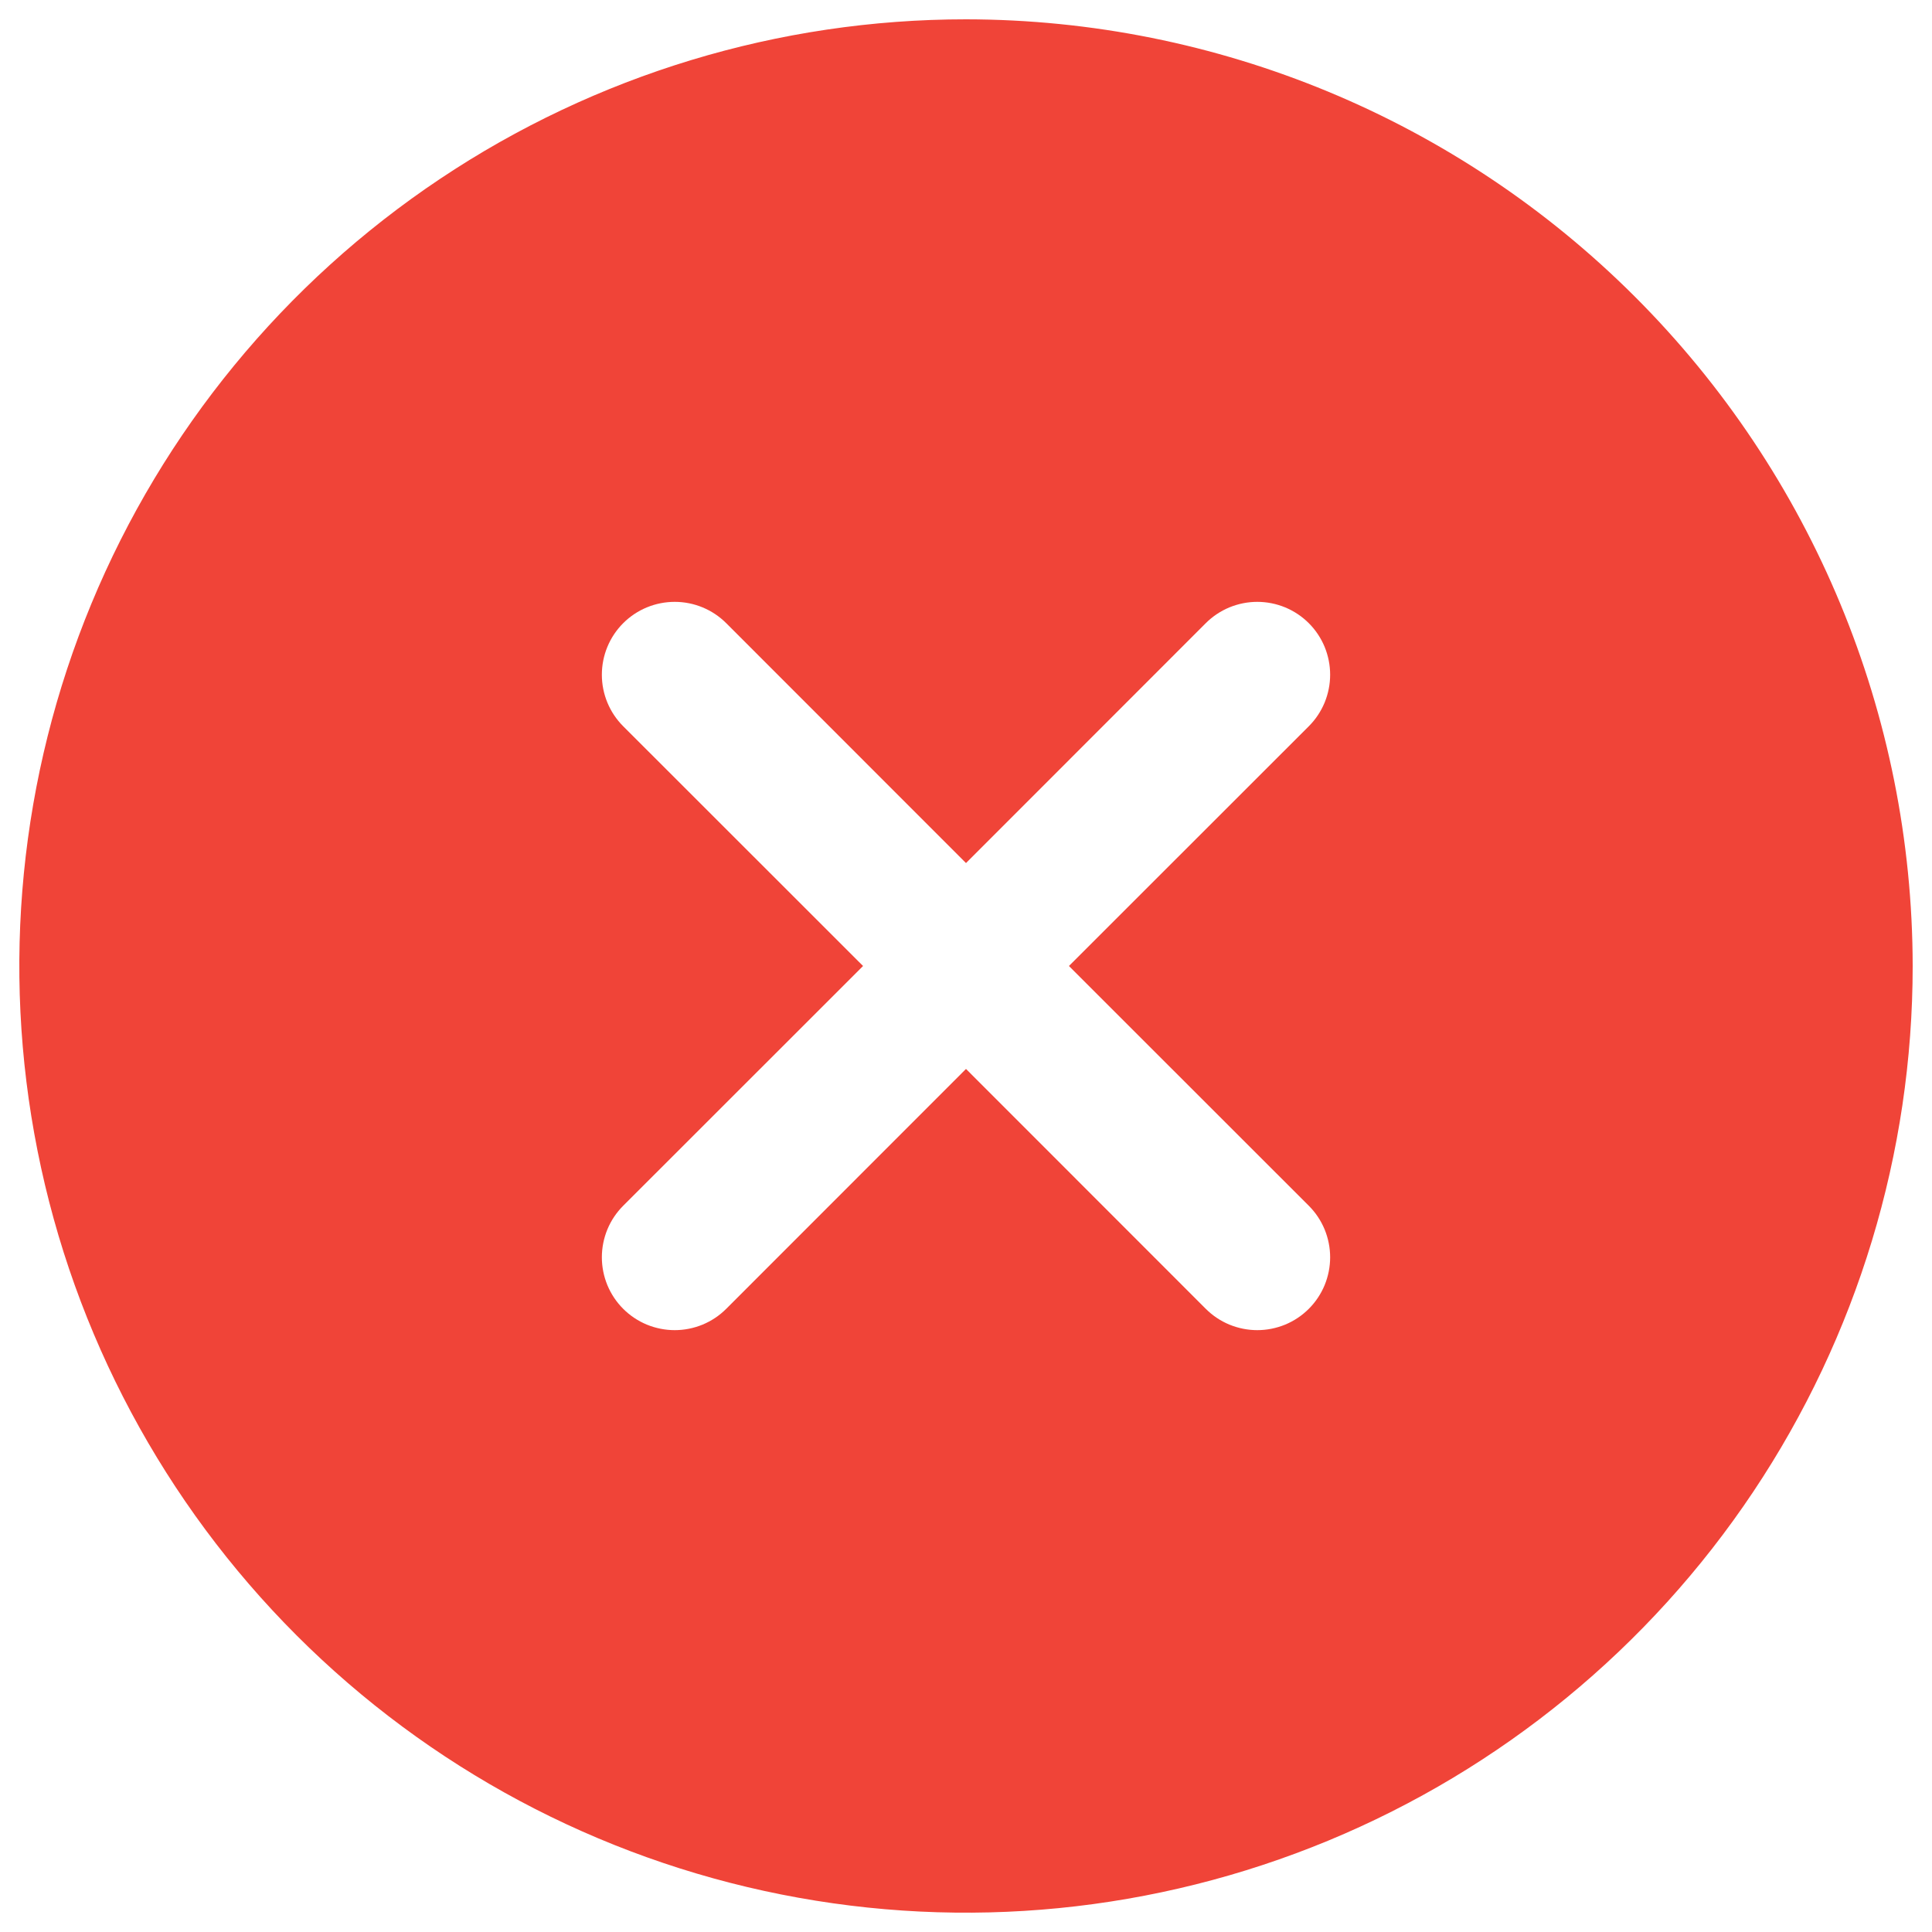 <svg width="50" height="50" viewBox="0 0 50 50" fill="none" xmlns="http://www.w3.org/2000/svg">
<path d="M25 0.5C20.154 0.5 15.418 1.937 11.389 4.629C7.36 7.321 4.219 11.148 2.365 15.624C0.511 20.101 0.025 25.027 0.971 29.78C1.916 34.532 4.25 38.898 7.676 42.324C11.102 45.751 15.468 48.084 20.22 49.029C24.973 49.975 29.899 49.489 34.376 47.635C38.852 45.781 42.679 42.641 45.371 38.611C48.063 34.583 49.5 29.846 49.5 25C49.493 18.504 46.91 12.277 42.316 7.683C37.723 3.09 31.496 0.507 25 0.5ZM33.872 31.205C34.047 31.38 34.186 31.588 34.281 31.817C34.375 32.046 34.424 32.291 34.424 32.538C34.424 32.786 34.375 33.031 34.281 33.26C34.186 33.489 34.047 33.697 33.872 33.872C33.697 34.047 33.489 34.186 33.26 34.281C33.031 34.375 32.786 34.424 32.538 34.424C32.291 34.424 32.046 34.375 31.817 34.281C31.588 34.186 31.38 34.047 31.205 33.872L25 27.664L18.795 33.872C18.62 34.047 18.412 34.186 18.183 34.281C17.954 34.375 17.709 34.424 17.462 34.424C17.214 34.424 16.969 34.375 16.74 34.281C16.511 34.186 16.303 34.047 16.128 33.872C15.953 33.697 15.814 33.489 15.719 33.26C15.625 33.031 15.576 32.786 15.576 32.538C15.576 32.291 15.625 32.046 15.719 31.817C15.814 31.588 15.953 31.38 16.128 31.205L22.336 25L16.128 18.795C15.774 18.441 15.576 17.962 15.576 17.462C15.576 16.961 15.774 16.482 16.128 16.128C16.482 15.774 16.961 15.576 17.462 15.576C17.962 15.576 18.441 15.774 18.795 16.128L25 22.336L31.205 16.128C31.38 15.953 31.588 15.814 31.817 15.719C32.046 15.625 32.291 15.576 32.538 15.576C32.786 15.576 33.031 15.625 33.26 15.719C33.489 15.814 33.697 15.953 33.872 16.128C34.047 16.303 34.186 16.511 34.281 16.74C34.375 16.969 34.424 17.214 34.424 17.462C34.424 17.709 34.375 17.954 34.281 18.183C34.186 18.412 34.047 18.62 33.872 18.795L27.664 25L33.872 31.205Z" fill="#F04438"/>
</svg>
